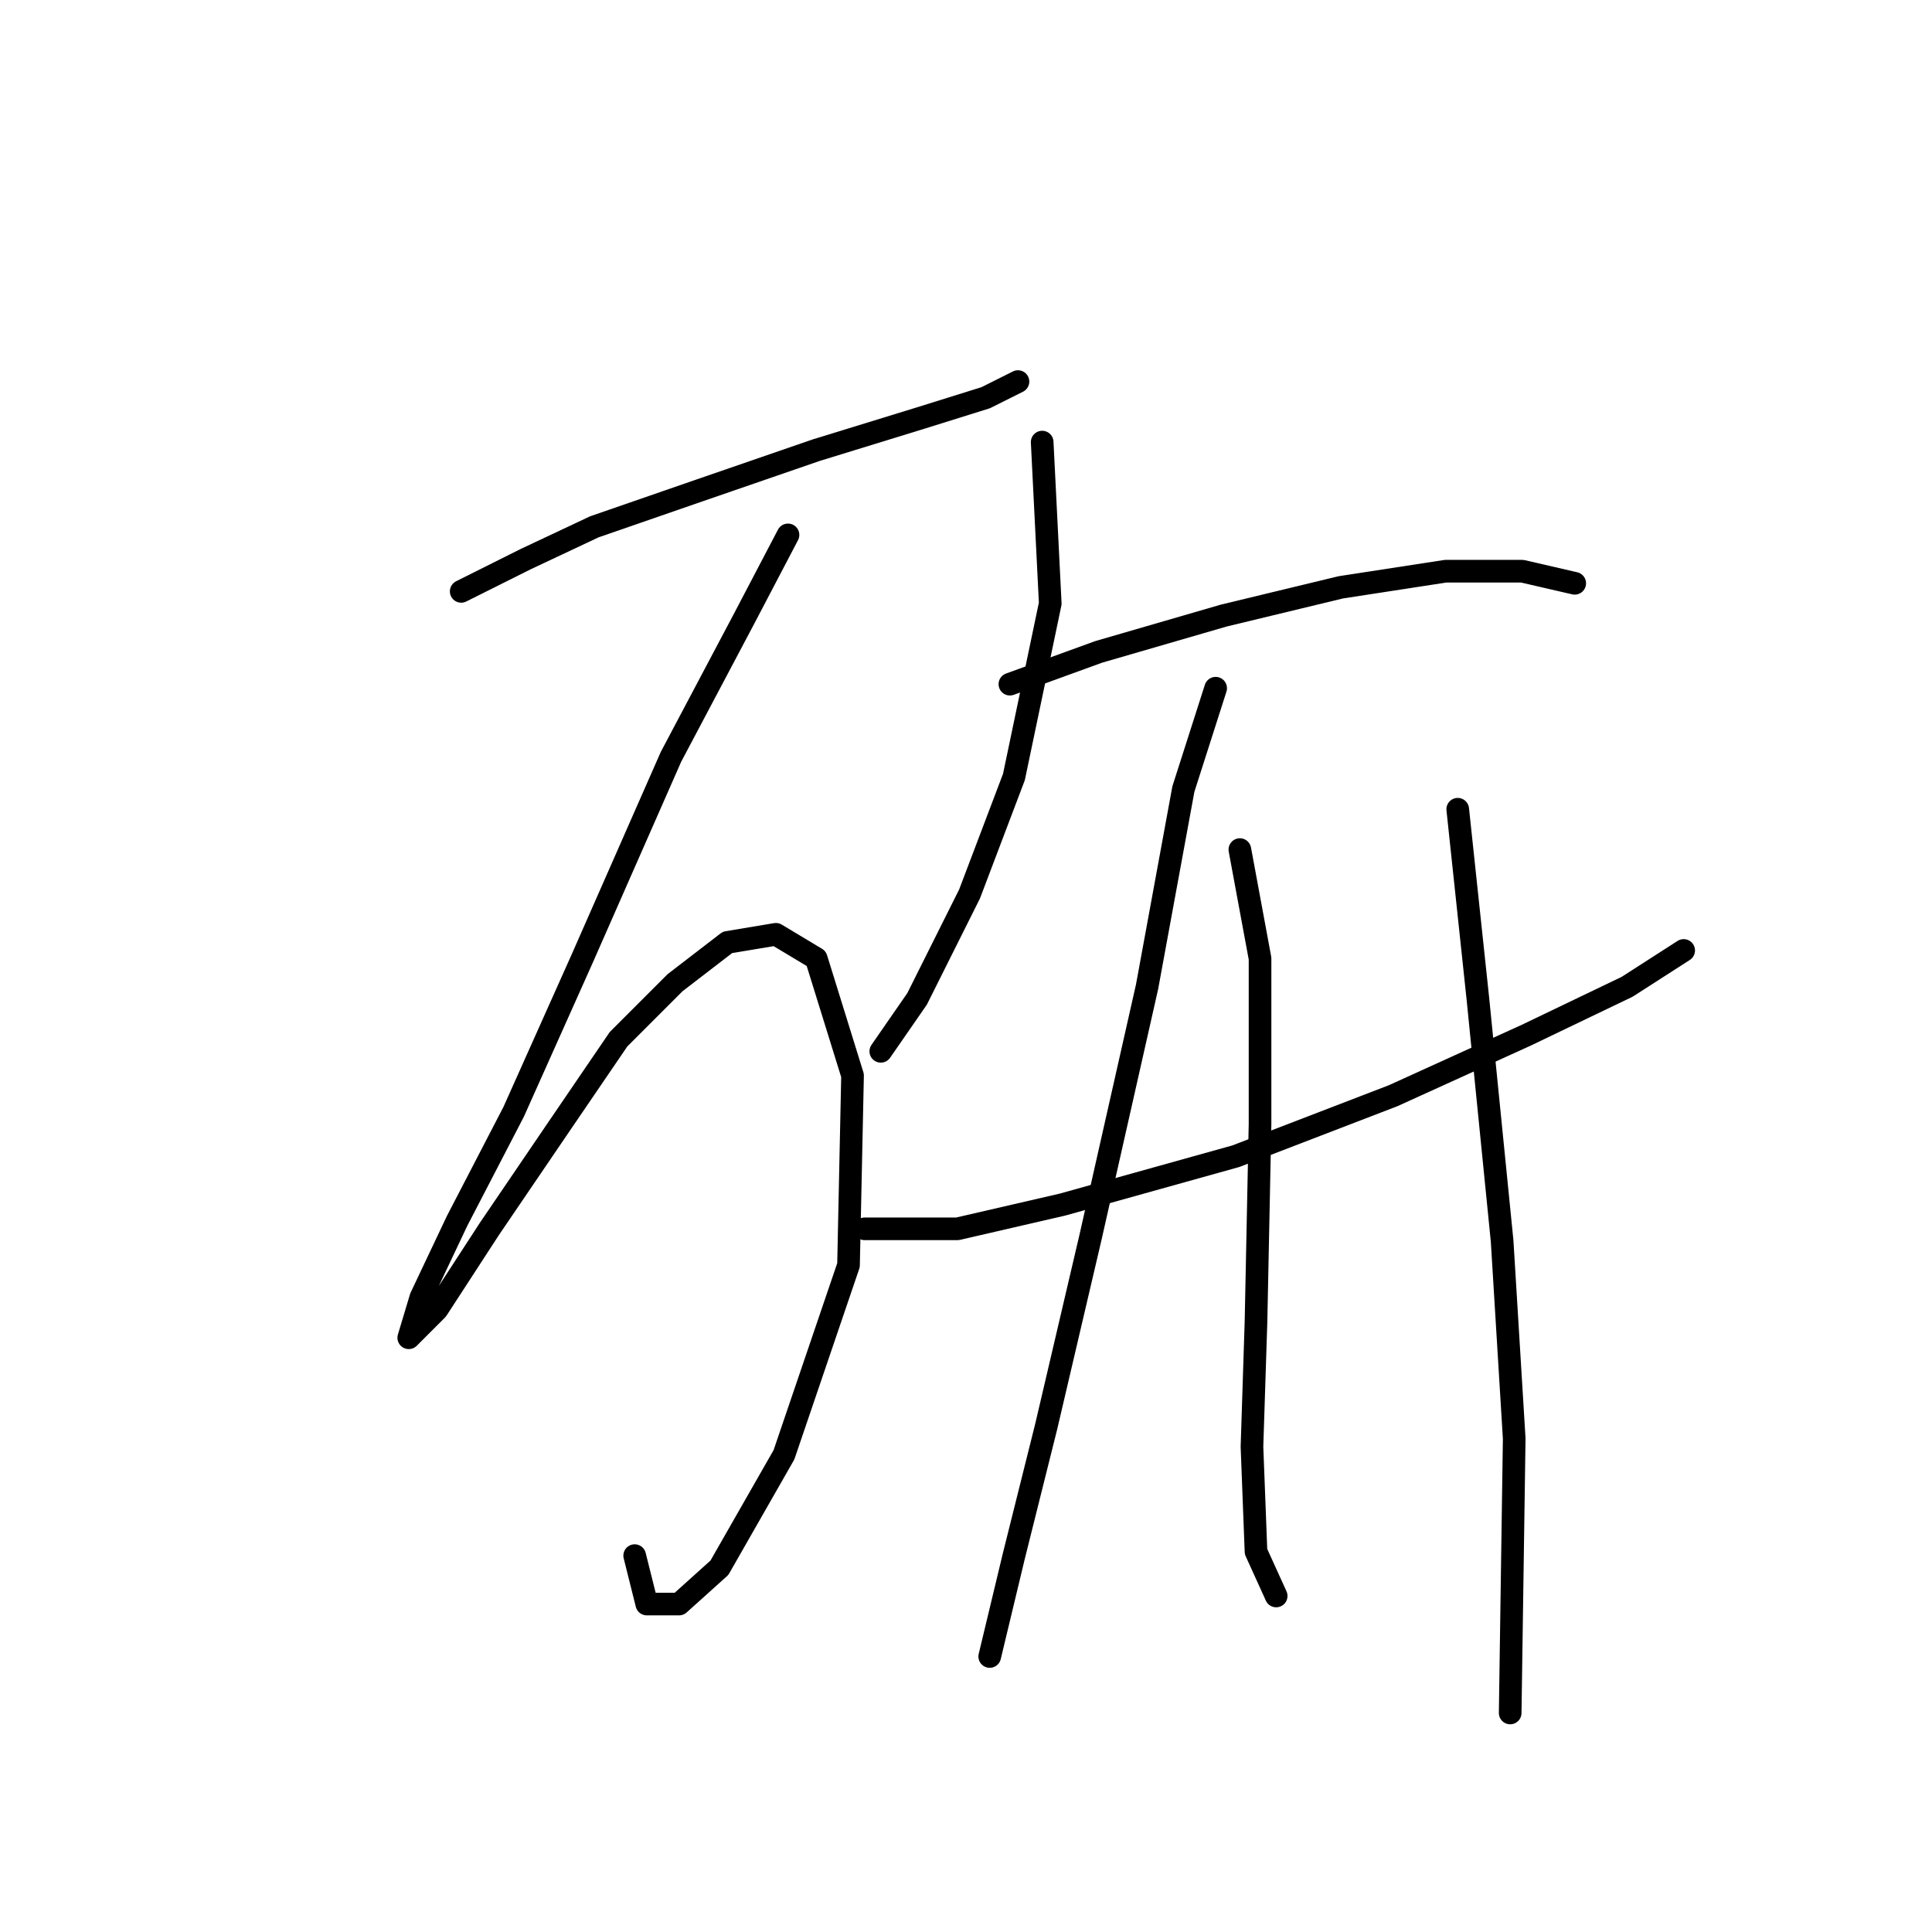 <?xml version="1.0" standalone="no"?>
    <svg width="256" height="256" xmlns="http://www.w3.org/2000/svg" version="1.1">
    <polyline stroke="black" stroke-width="3" stroke-linecap="round" fill="transparent" stroke-linejoin="round" points="61.111 78.36 69.665 74.084 78.753 69.807 92.653 64.995 108.156 59.649 122.056 55.373 130.609 52.7 134.886 50.561 134.886 50.561 " />
        <polyline stroke="black" stroke-width="3" stroke-linecap="round" fill="transparent" stroke-linejoin="round" points="104.414 70.876 98.533 82.103 88.911 100.279 77.149 127.009 68.061 147.323 60.577 161.758 55.766 171.915 54.162 177.261 54.162 177.261 57.904 173.519 64.854 162.827 73.942 149.462 81.961 137.701 89.445 130.216 96.395 124.87 102.81 123.801 108.156 127.009 112.967 142.512 112.433 167.638 103.879 192.764 95.326 207.733 89.98 212.544 85.703 212.544 84.099 206.129 84.099 206.129 " />
        <polyline stroke="black" stroke-width="3" stroke-linecap="round" fill="transparent" stroke-linejoin="round" points="138.094 58.58 139.163 79.964 134.351 102.952 128.471 118.455 121.521 132.355 116.71 139.304 116.71 139.304 " />
        <polyline stroke="black" stroke-width="3" stroke-linecap="round" fill="transparent" stroke-linejoin="round" points="133.817 90.656 145.578 86.379 162.15 81.568 177.654 77.826 191.553 75.687 201.711 75.687 208.66 77.291 208.66 77.291 " />
        <polyline stroke="black" stroke-width="3" stroke-linecap="round" fill="transparent" stroke-linejoin="round" points="114.571 162.827 126.867 162.827 140.767 159.619 163.754 153.204 184.604 145.185 202.245 137.166 215.61 130.751 223.095 125.94 223.095 125.94 " />
        <polyline stroke="black" stroke-width="3" stroke-linecap="round" fill="transparent" stroke-linejoin="round" points="161.081 91.191 156.804 104.556 151.993 130.751 144.509 163.896 138.628 189.022 134.351 206.129 131.144 219.494 131.144 219.494 " />
        <polyline stroke="black" stroke-width="3" stroke-linecap="round" fill="transparent" stroke-linejoin="round" points="164.289 112.575 166.962 127.009 166.962 148.927 166.427 175.122 165.893 191.695 166.427 205.595 169.1 211.475 169.1 211.475 " />
        <polyline stroke="black" stroke-width="3" stroke-linecap="round" fill="transparent" stroke-linejoin="round" points="193.157 107.229 195.83 132.355 199.038 164.431 200.641 190.626 200.107 226.978 200.107 226.978 " />
        </svg>